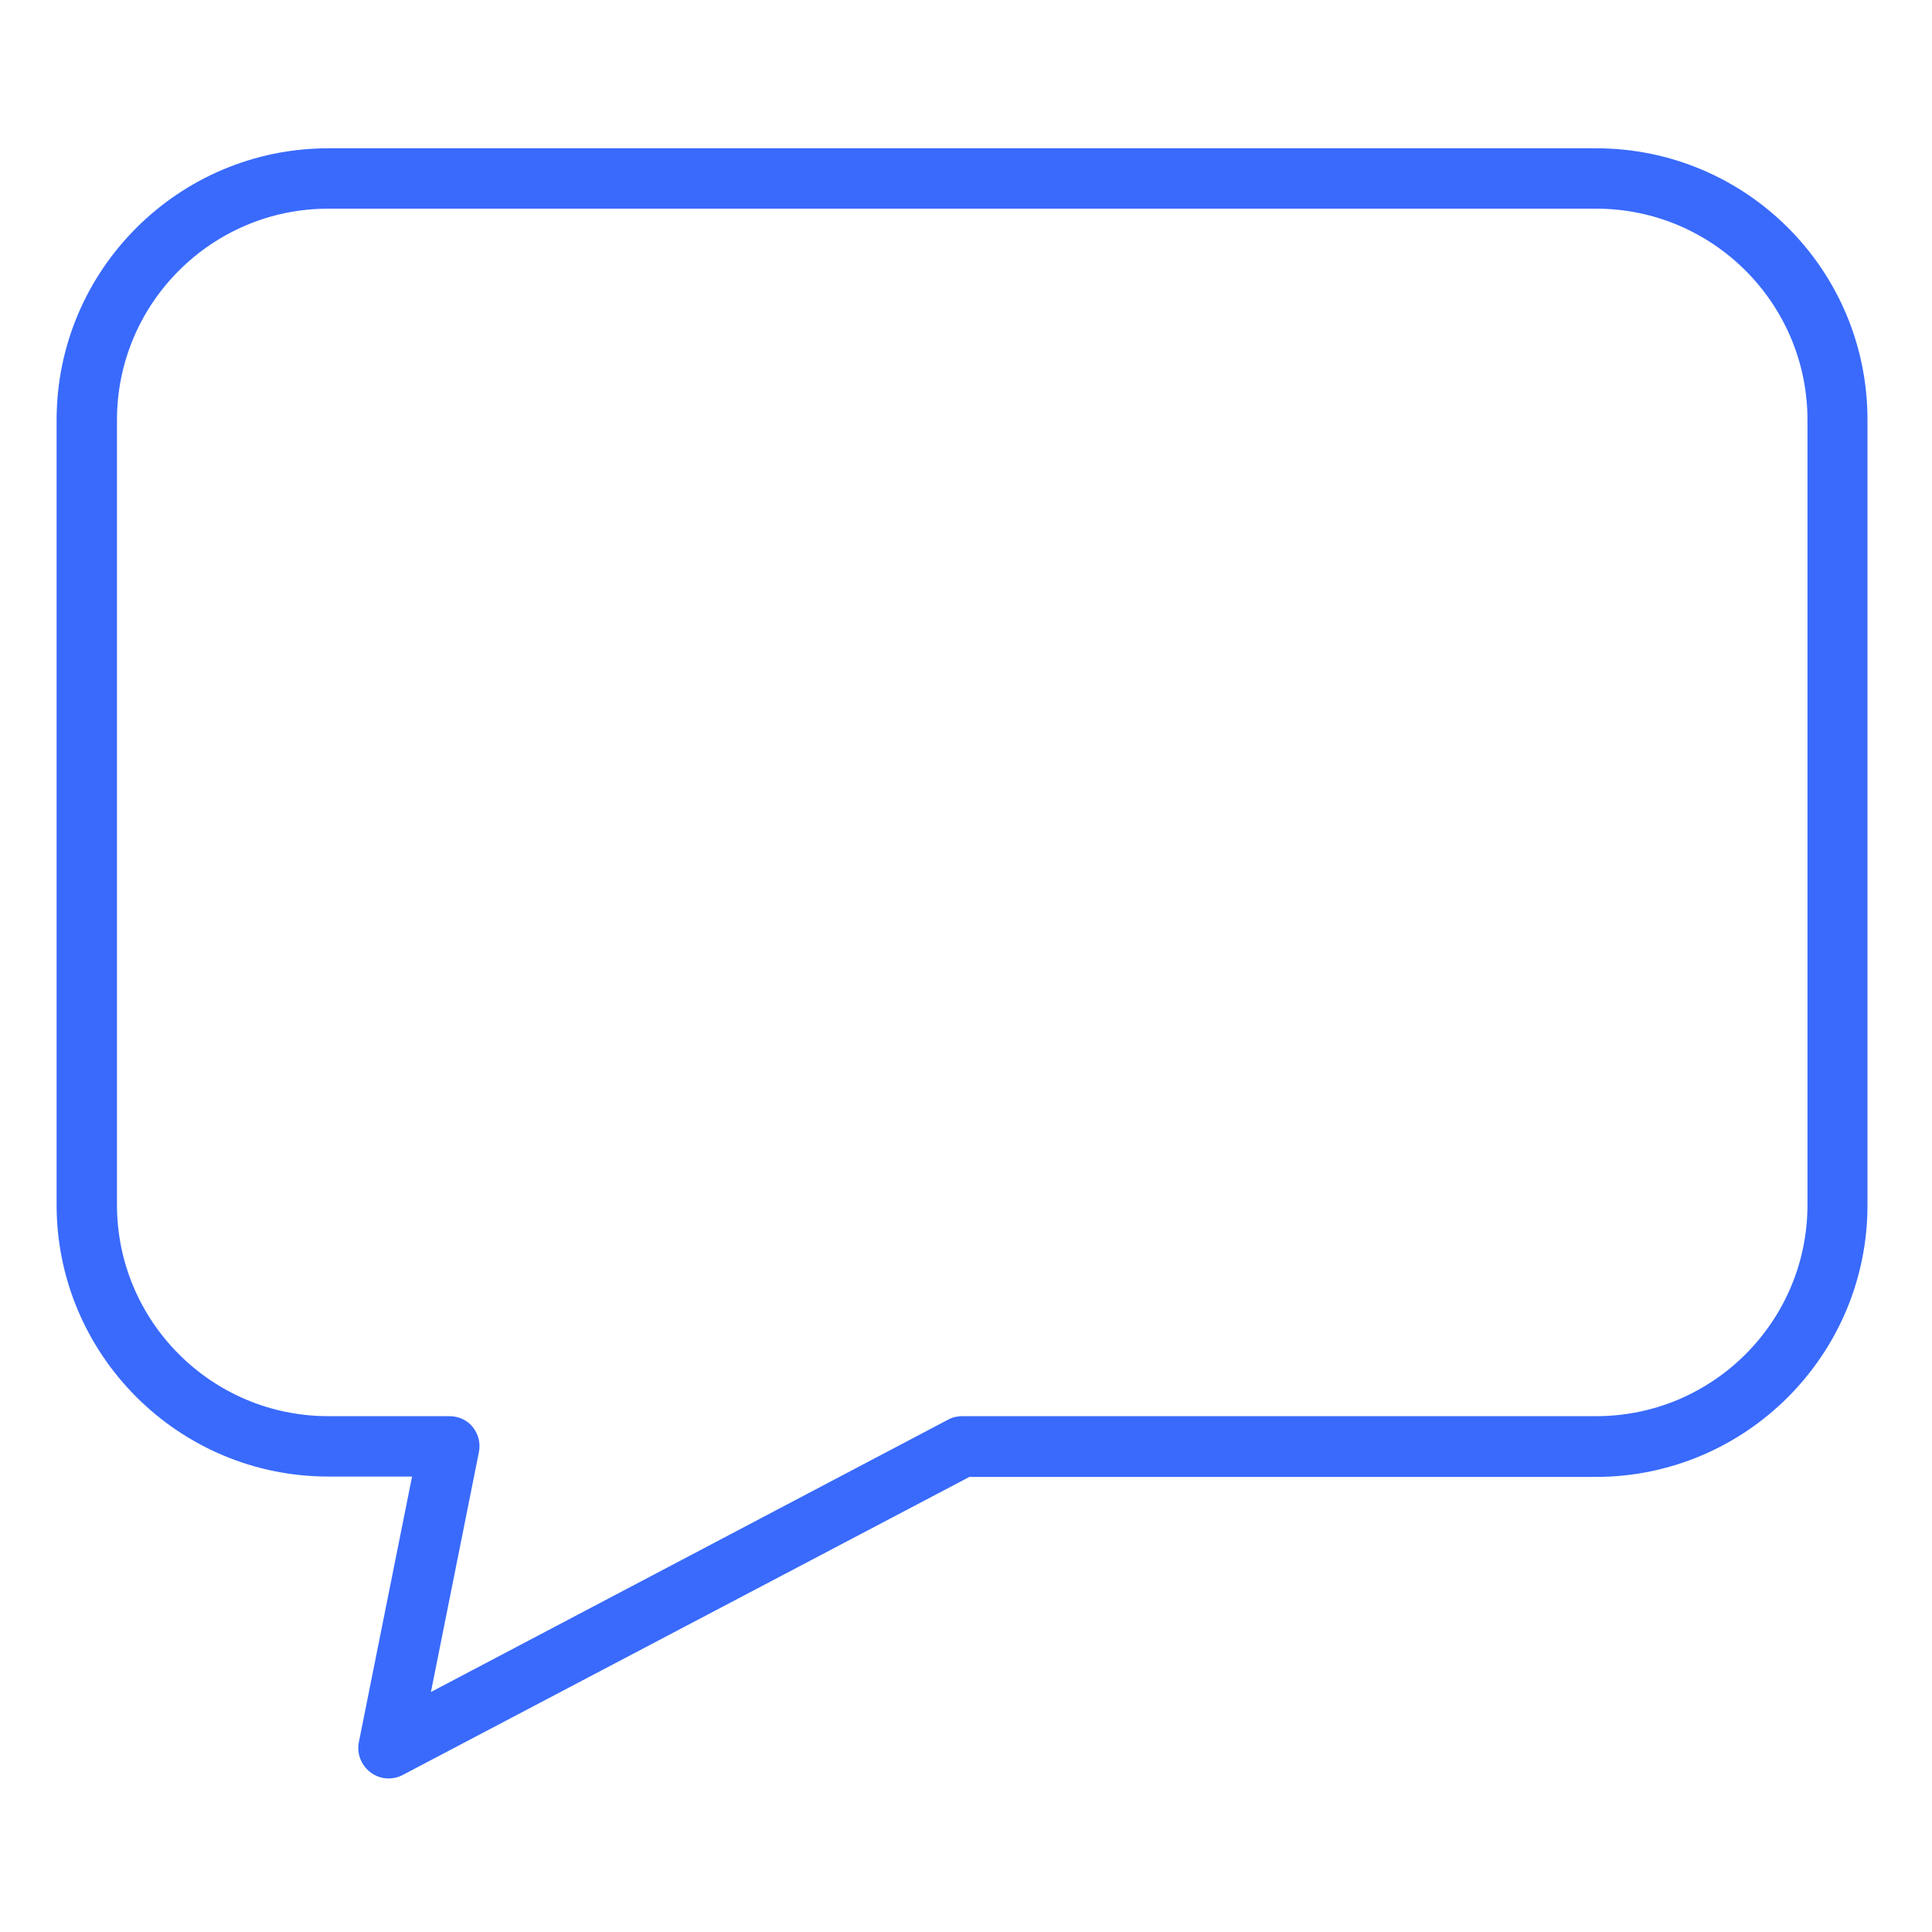 <?xml version="1.0" encoding="utf-8"?>
<!-- Generator: Adobe Illustrator 25.3.1, SVG Export Plug-In . SVG Version: 6.00 Build 0)  -->
<svg version="1.1" id="레이어_1" xmlns="http://www.w3.org/2000/svg" xmlns:xlink="http://www.w3.org/1999/xlink" x="0px"
	 y="0px" viewBox="0 0 512 512" style="enable-background:new 0 0 512 512;" xml:space="preserve">
<style type="text/css">
	.st0{fill:#396AFC;}
</style>
<path class="st0" d="M423,39.3H87c-39.7,0-72,32.3-72,72v208c0,39.7,32.3,72,72,72h22.2l-14.1,70.4c-0.6,3,0.6,6.1,3.1,8
	s5.8,2.1,8.5,0.7l150.2-79h166c39.7,0,72-32.3,72-72v-208C495,71.5,462.7,39.3,423,39.3z M479,319.3c0,30.9-25.1,56-56,56H255
	c-1.3,0-2.6,0.3-3.7,0.9l-137.1,72.2l12.7-63.5c0.5-2.4-0.1-4.8-1.6-6.7c-1.5-1.9-3.8-2.9-6.2-2.9H87c-30.9,0-56-25.1-56-56v-208
	c0-30.9,25.1-56,56-56h336c30.9,0,56,25.1,56,56V319.3z"/>
</svg>
